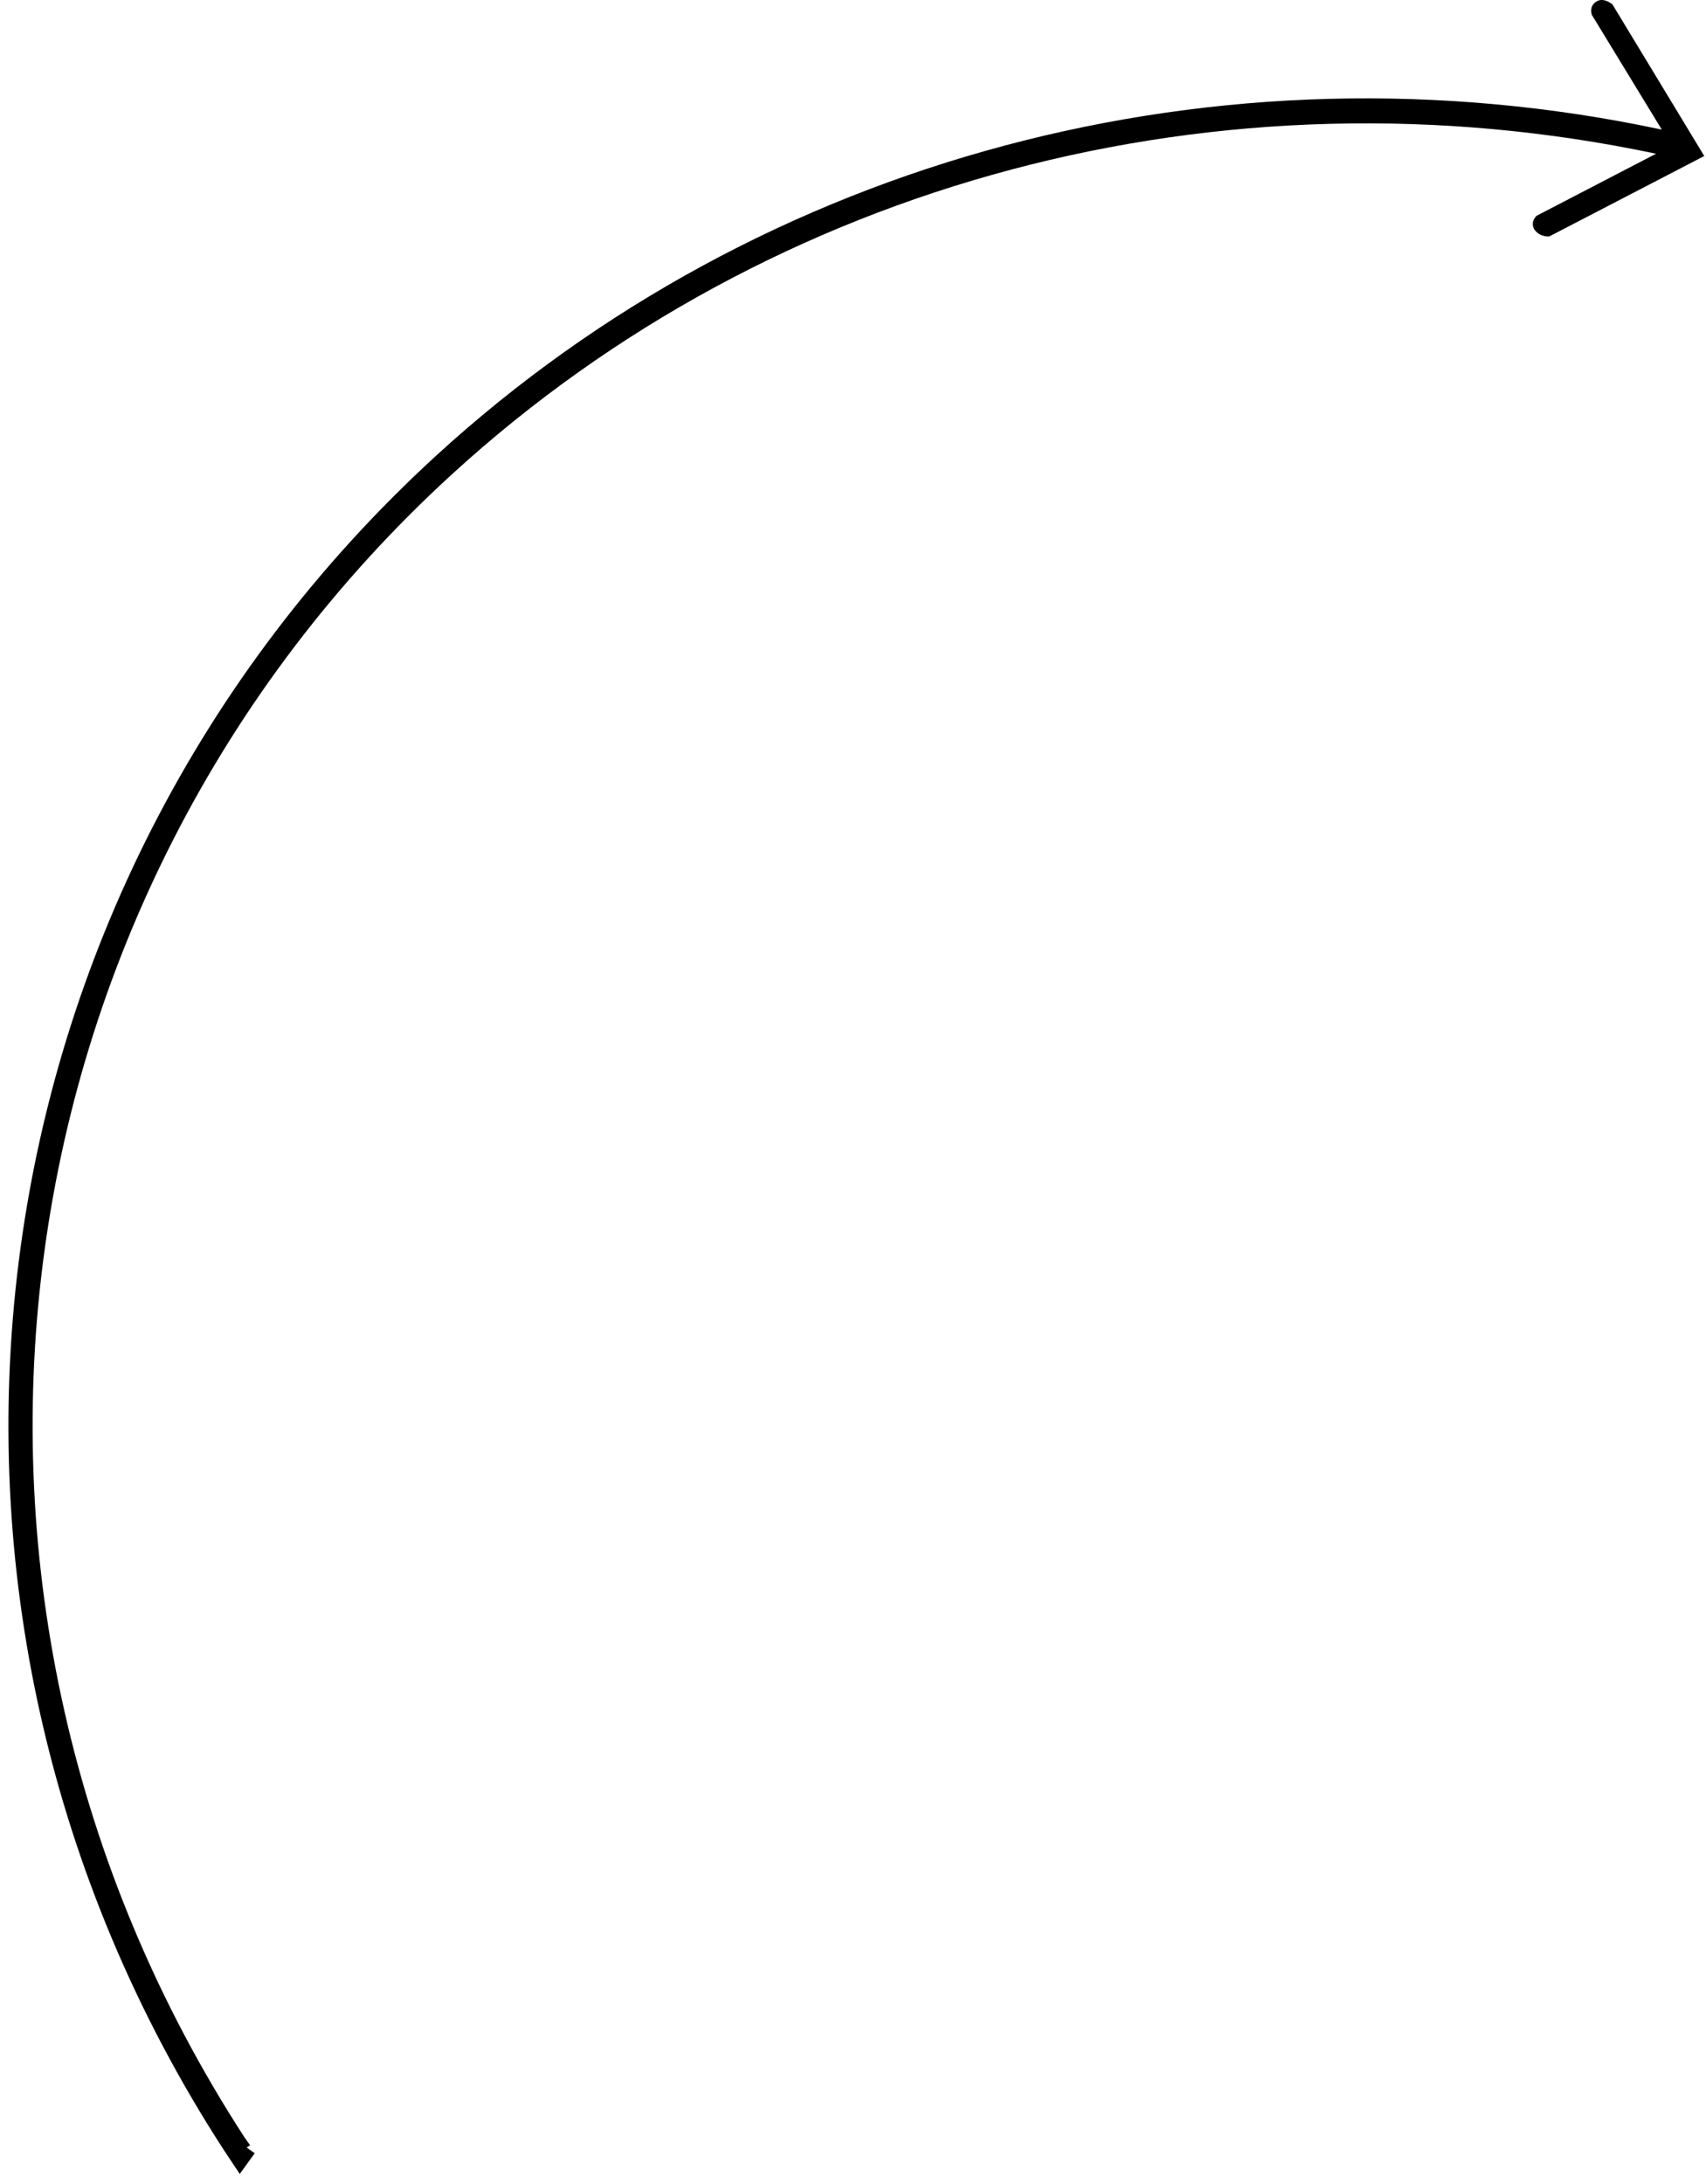 <svg width="50" height="64" viewBox="0 0 50 64" xmlns="http://www.w3.org/2000/svg">
<path d="M12.779 13.356C-1.18 26.145 -3.804 47.012 6.556 62.998L7.027 63.705L7.465 63.099L7.229 62.931L7.33 62.864L7.162 62.628C-3.03 46.911 -0.44 26.414 13.25 13.895C22.635 5.312 35.787 1.812 48.536 4.505L45.038 6.322C45.038 6.322 44.836 6.49 44.97 6.726C45.139 6.961 45.408 6.928 45.408 6.928L49.949 4.572L47.258 0.129C47.258 0.129 47.022 -0.073 46.82 0.028C46.551 0.163 46.652 0.432 46.652 0.432L48.704 3.798C35.754 1.038 22.332 4.605 12.779 13.356Z"/>
</svg>
